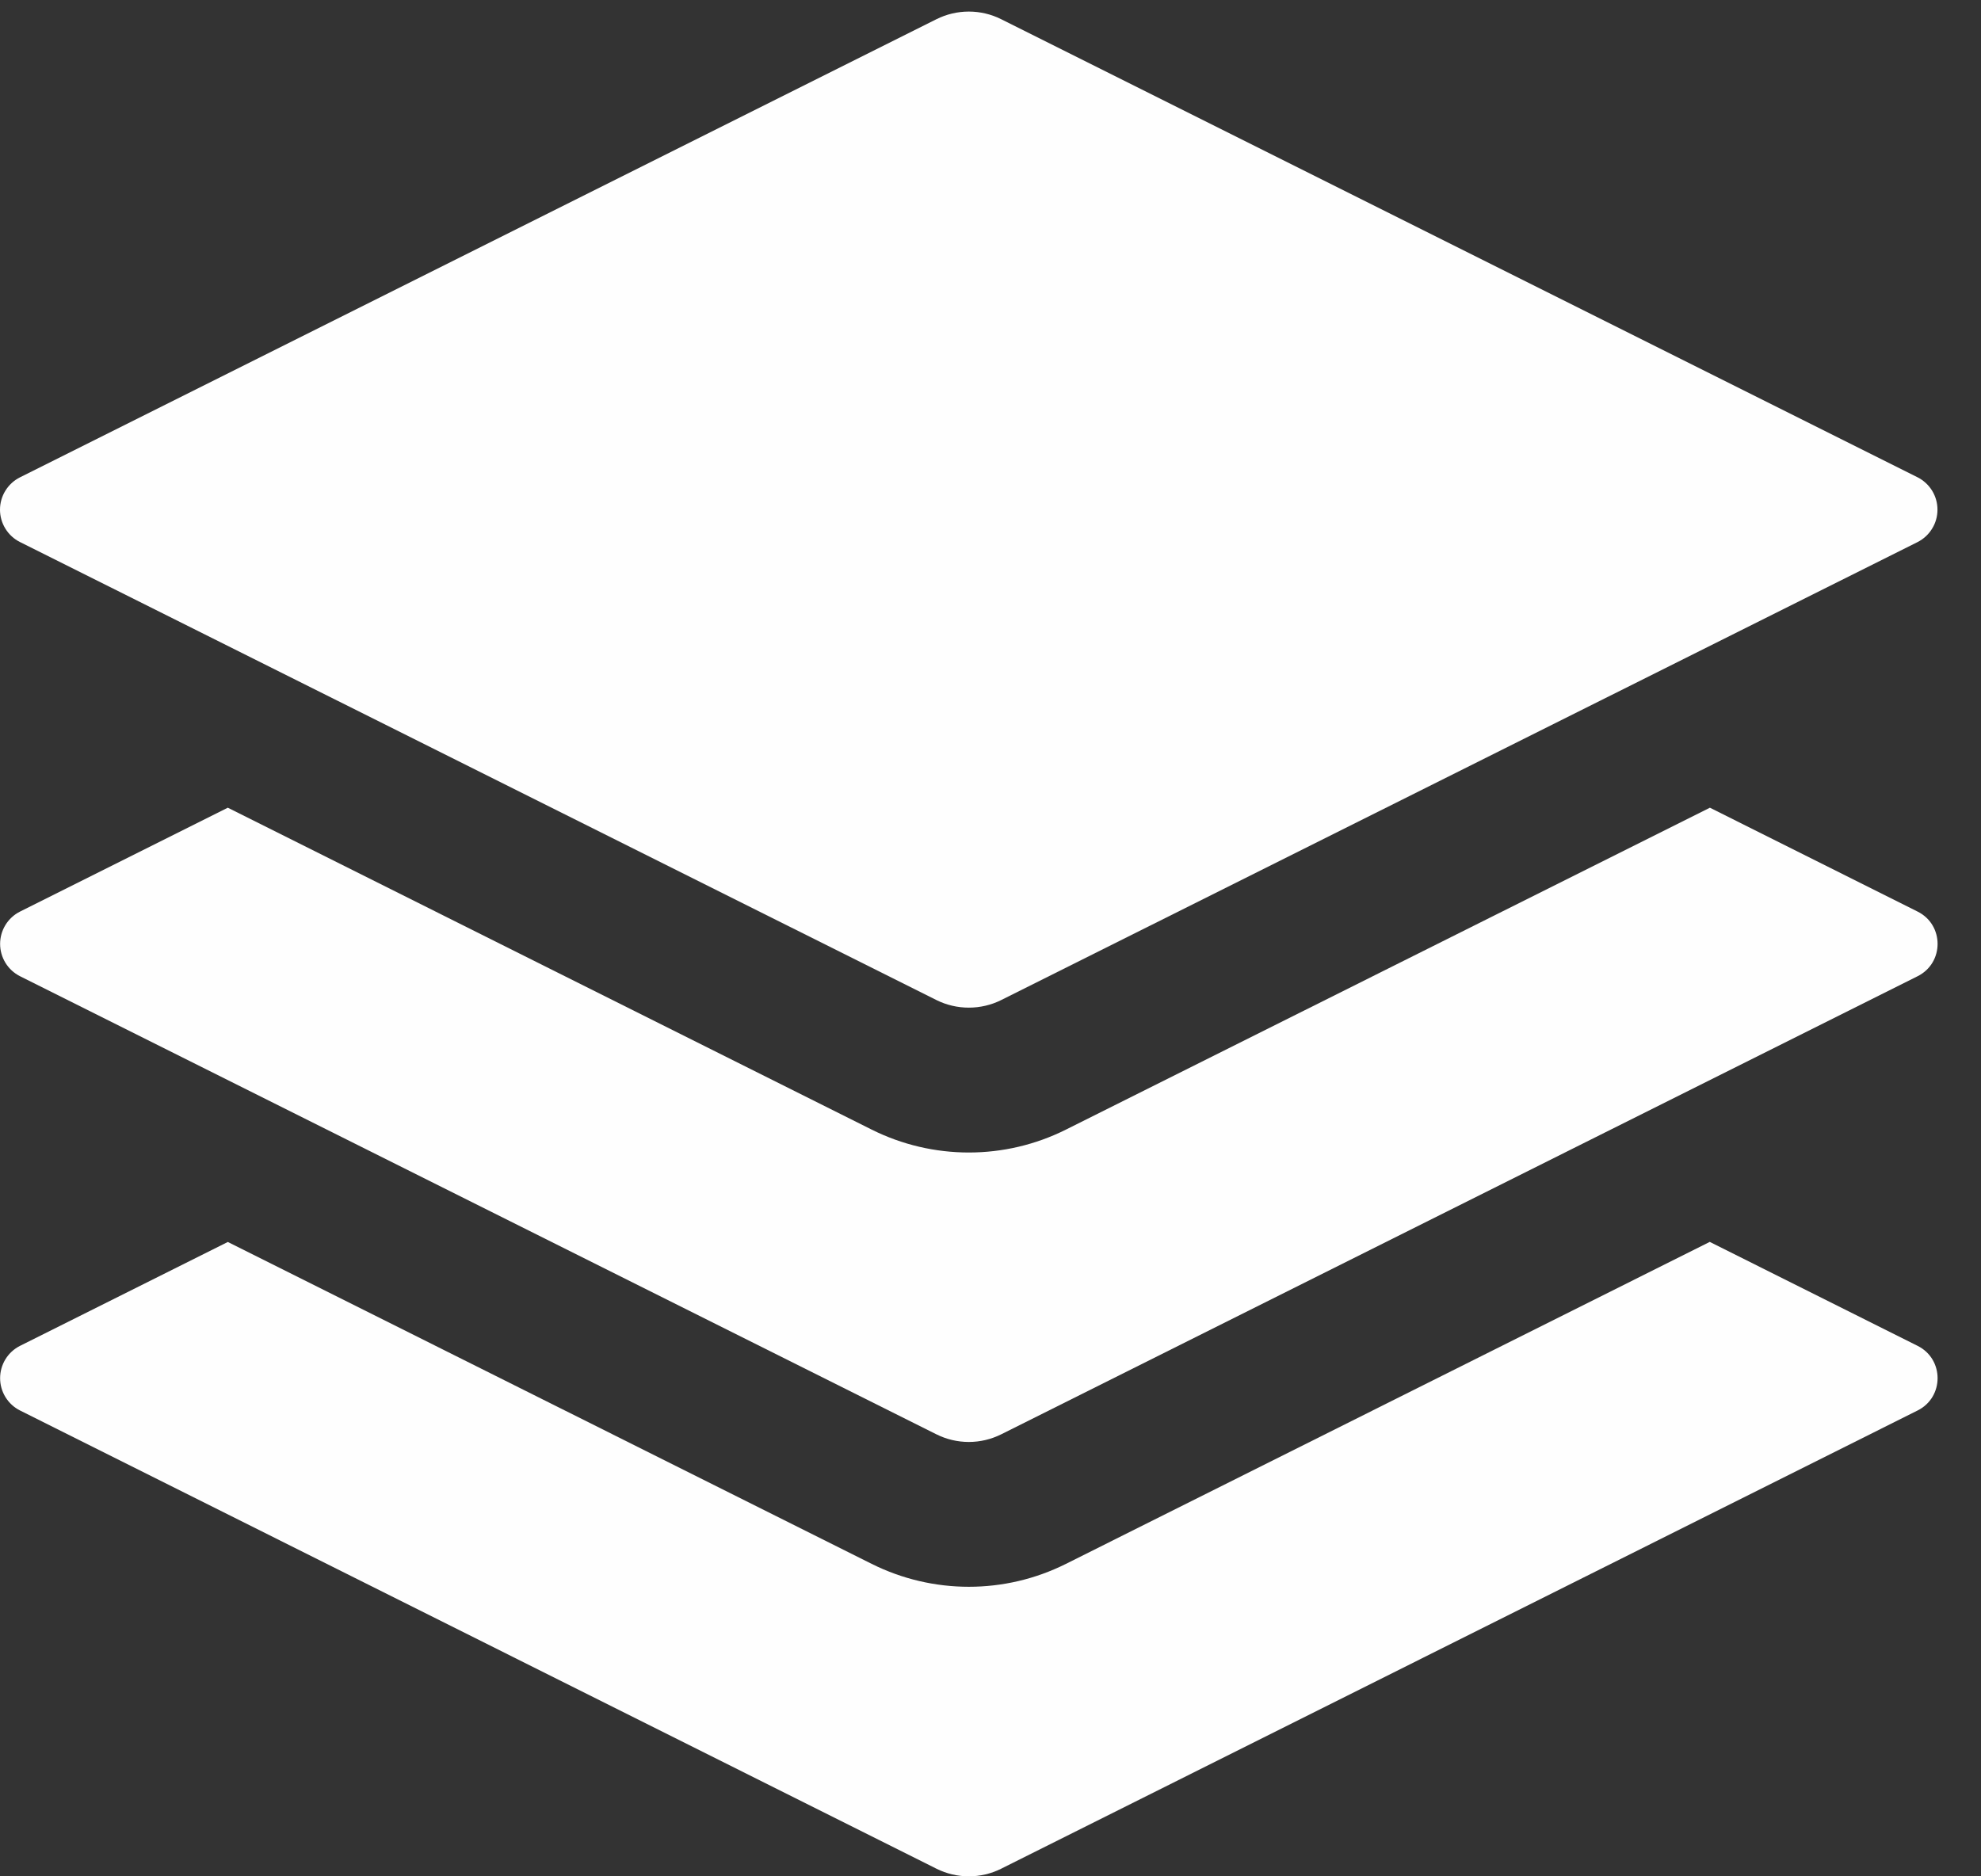 <svg width="38" height="36" viewBox="0 0 38 36" fill="none" xmlns="http://www.w3.org/2000/svg">
<rect x="0" y="0" width="38" height="36" fill="#333333" stroke="none"/>
<path d="M32.8 15.497L36.784 17.49C37.295 17.745 37.295 18.475 36.784 18.73L19.204 27.52C19.011 27.616 18.799 27.666 18.584 27.666C18.369 27.666 18.156 27.616 17.964 27.52L0.384 18.73C0.269 18.672 0.173 18.584 0.105 18.474C0.038 18.365 0.002 18.238 0.002 18.11C0.002 17.981 0.038 17.855 0.105 17.746C0.173 17.636 0.269 17.548 0.384 17.49L4.37 15.497L16.721 21.673C17.894 22.259 19.276 22.259 20.447 21.673L32.8 15.497Z" fill="#FEFEFE"/>
<path d="M32.8 23.829L36.784 25.822C37.295 26.077 37.295 26.807 36.784 27.062L19.204 35.854C19.012 35.95 18.799 36 18.584 36C18.369 36 18.157 35.95 17.964 35.854L0.384 27.062C0.269 27.004 0.173 26.916 0.105 26.806C0.038 26.697 0.002 26.571 0.002 26.442C0.002 26.314 0.038 26.187 0.105 26.078C0.173 25.968 0.269 25.88 0.384 25.822L4.37 23.829L16.721 30.005C17.894 30.591 19.276 30.591 20.447 30.005L32.798 23.827L32.8 23.829ZM17.964 0.368C18.157 0.272 18.369 0.222 18.584 0.222C18.799 0.222 19.012 0.272 19.204 0.368L36.784 9.158C36.898 9.216 36.995 9.305 37.062 9.414C37.13 9.524 37.165 9.65 37.165 9.779C37.165 9.908 37.13 10.034 37.062 10.143C36.995 10.253 36.898 10.342 36.784 10.4L19.204 19.188C19.012 19.284 18.799 19.333 18.584 19.333C18.369 19.333 18.157 19.284 17.964 19.188L0.384 10.4C0.269 10.343 0.172 10.254 0.104 10.144C0.036 10.034 0 9.908 0 9.779C0 9.65 0.036 9.523 0.104 9.414C0.172 9.304 0.269 9.215 0.384 9.158L17.964 0.368Z" fill="#FEFEFE"/>
</svg>
